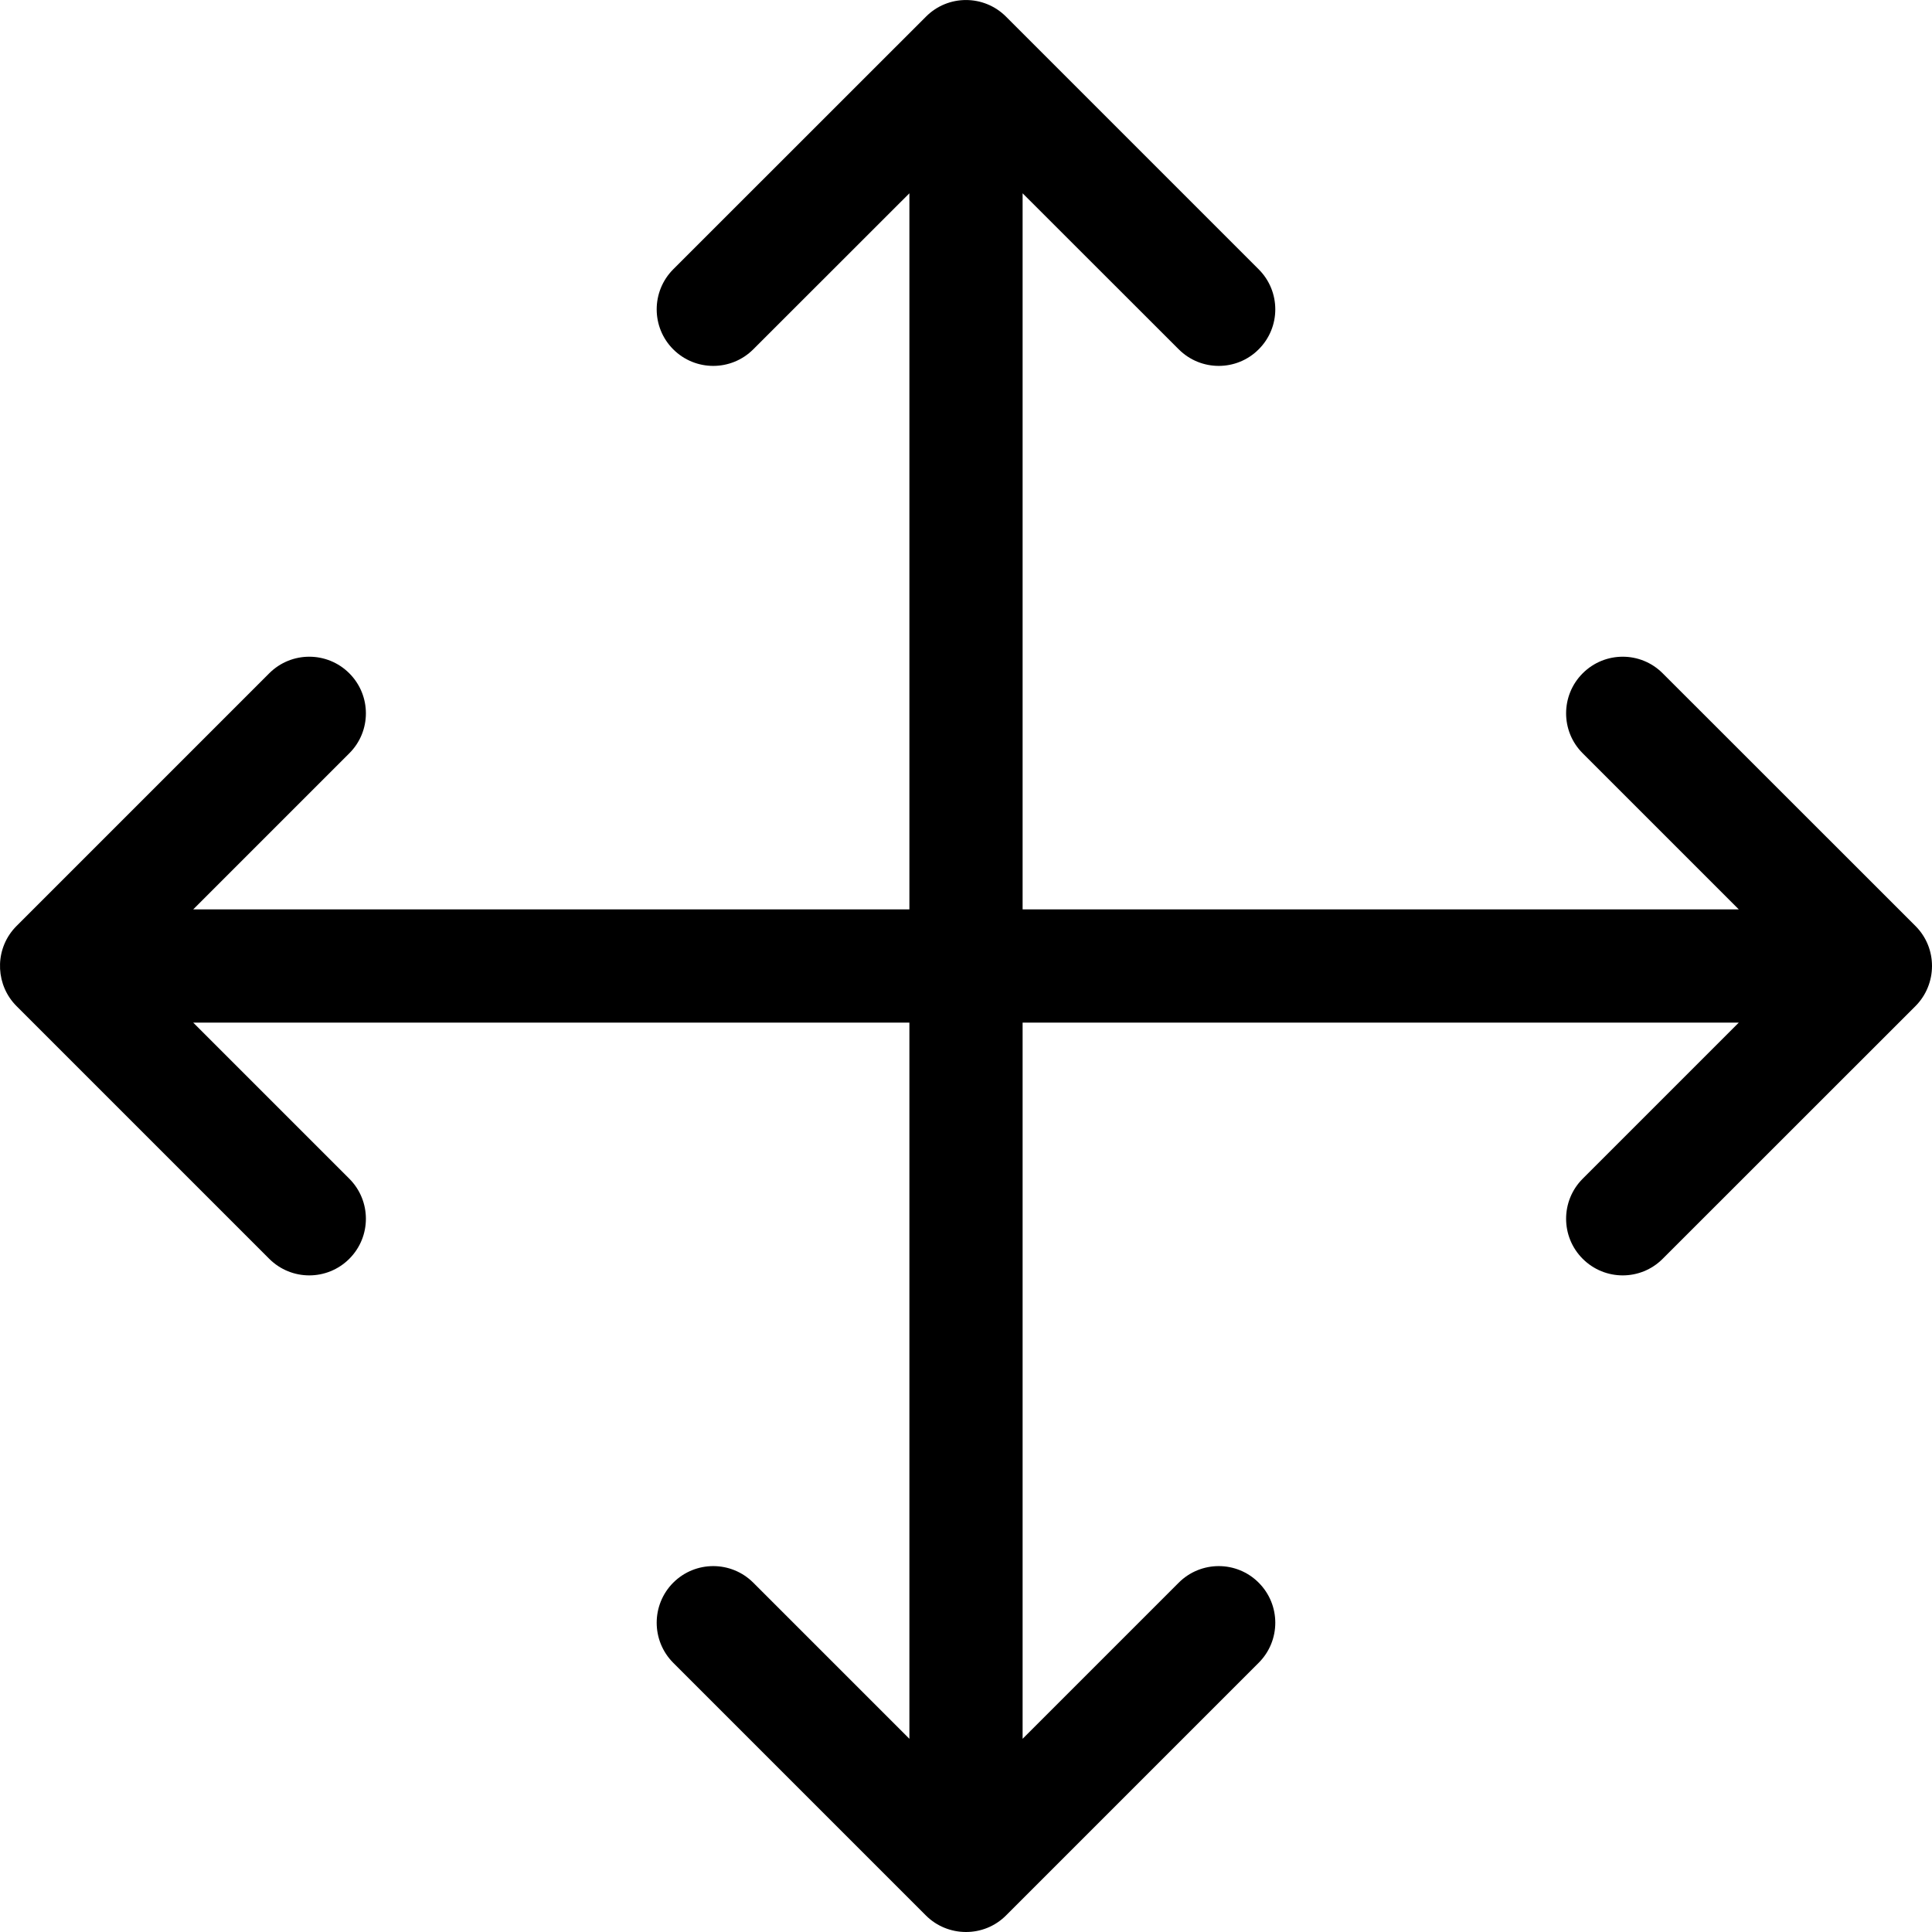 <?xml version="1.0" encoding="UTF-8"?>
<svg width="20px" height="20px" viewBox="0 0 20 20" version="1.1" xmlns="http://www.w3.org/2000/svg" xmlns:xlink="http://www.w3.org/1999/xlink">
    <!-- Generator: Sketch 57.1 (83088) - https://sketch.com -->
    <title>Move/20x20/ultradark</title>
    <desc>Created with Sketch.</desc>
    <g id="Move/20x20/ultradark" stroke="none" stroke-width="1" fill="none" fill-rule="evenodd">
        <g fill="#000000" fill-rule="nonzero" id="Path">
            <path d="M19.829,9.586 L17.212,6.97 C16.984,6.741 16.613,6.741 16.384,6.97 C16.155,7.199 16.155,7.57 16.384,7.798 L18,9.414 L10.586,9.414 L10.586,2.001 L12.202,3.616 C12.431,3.845 12.802,3.845 13.03,3.616 C13.259,3.388 13.259,3.017 13.03,2.788 L10.414,0.172 C10.185,-0.057 9.814,-0.057 9.586,0.172 L6.969,2.788 C6.741,3.017 6.741,3.388 6.969,3.616 C7.198,3.845 7.569,3.845 7.798,3.616 L9.414,2.001 L9.414,9.414 L2,9.414 L3.616,7.798 C3.845,7.57 3.845,7.199 3.616,6.97 C3.387,6.741 3.016,6.741 2.787,6.97 L0.171,9.586 C0.157,9.599 0.145,9.614 0.132,9.629 C-0.059,9.862 -0.04,10.204 0.171,10.415 L2.787,13.031 C3.016,13.26 3.387,13.26 3.616,13.031 C3.845,12.802 3.845,12.431 3.616,12.202 L2,10.586 L9.414,10.586 L9.414,18 L7.798,16.384 C7.569,16.155 7.198,16.155 6.969,16.384 C6.741,16.613 6.741,16.984 6.969,17.213 L9.585,19.829 C9.81,20.054 10.183,20.06 10.414,19.829 L13.03,17.213 C13.259,16.984 13.259,16.613 13.03,16.384 C12.802,16.155 12.431,16.155 12.202,16.384 L10.586,18 L10.586,10.586 L18,10.586 L16.384,12.202 C16.155,12.431 16.155,12.802 16.384,13.031 C16.613,13.26 16.984,13.26 17.212,13.031 L19.829,10.415 C20.054,10.189 20.06,9.817 19.829,9.586 Z"></path>
        </g>
    </g>
</svg>